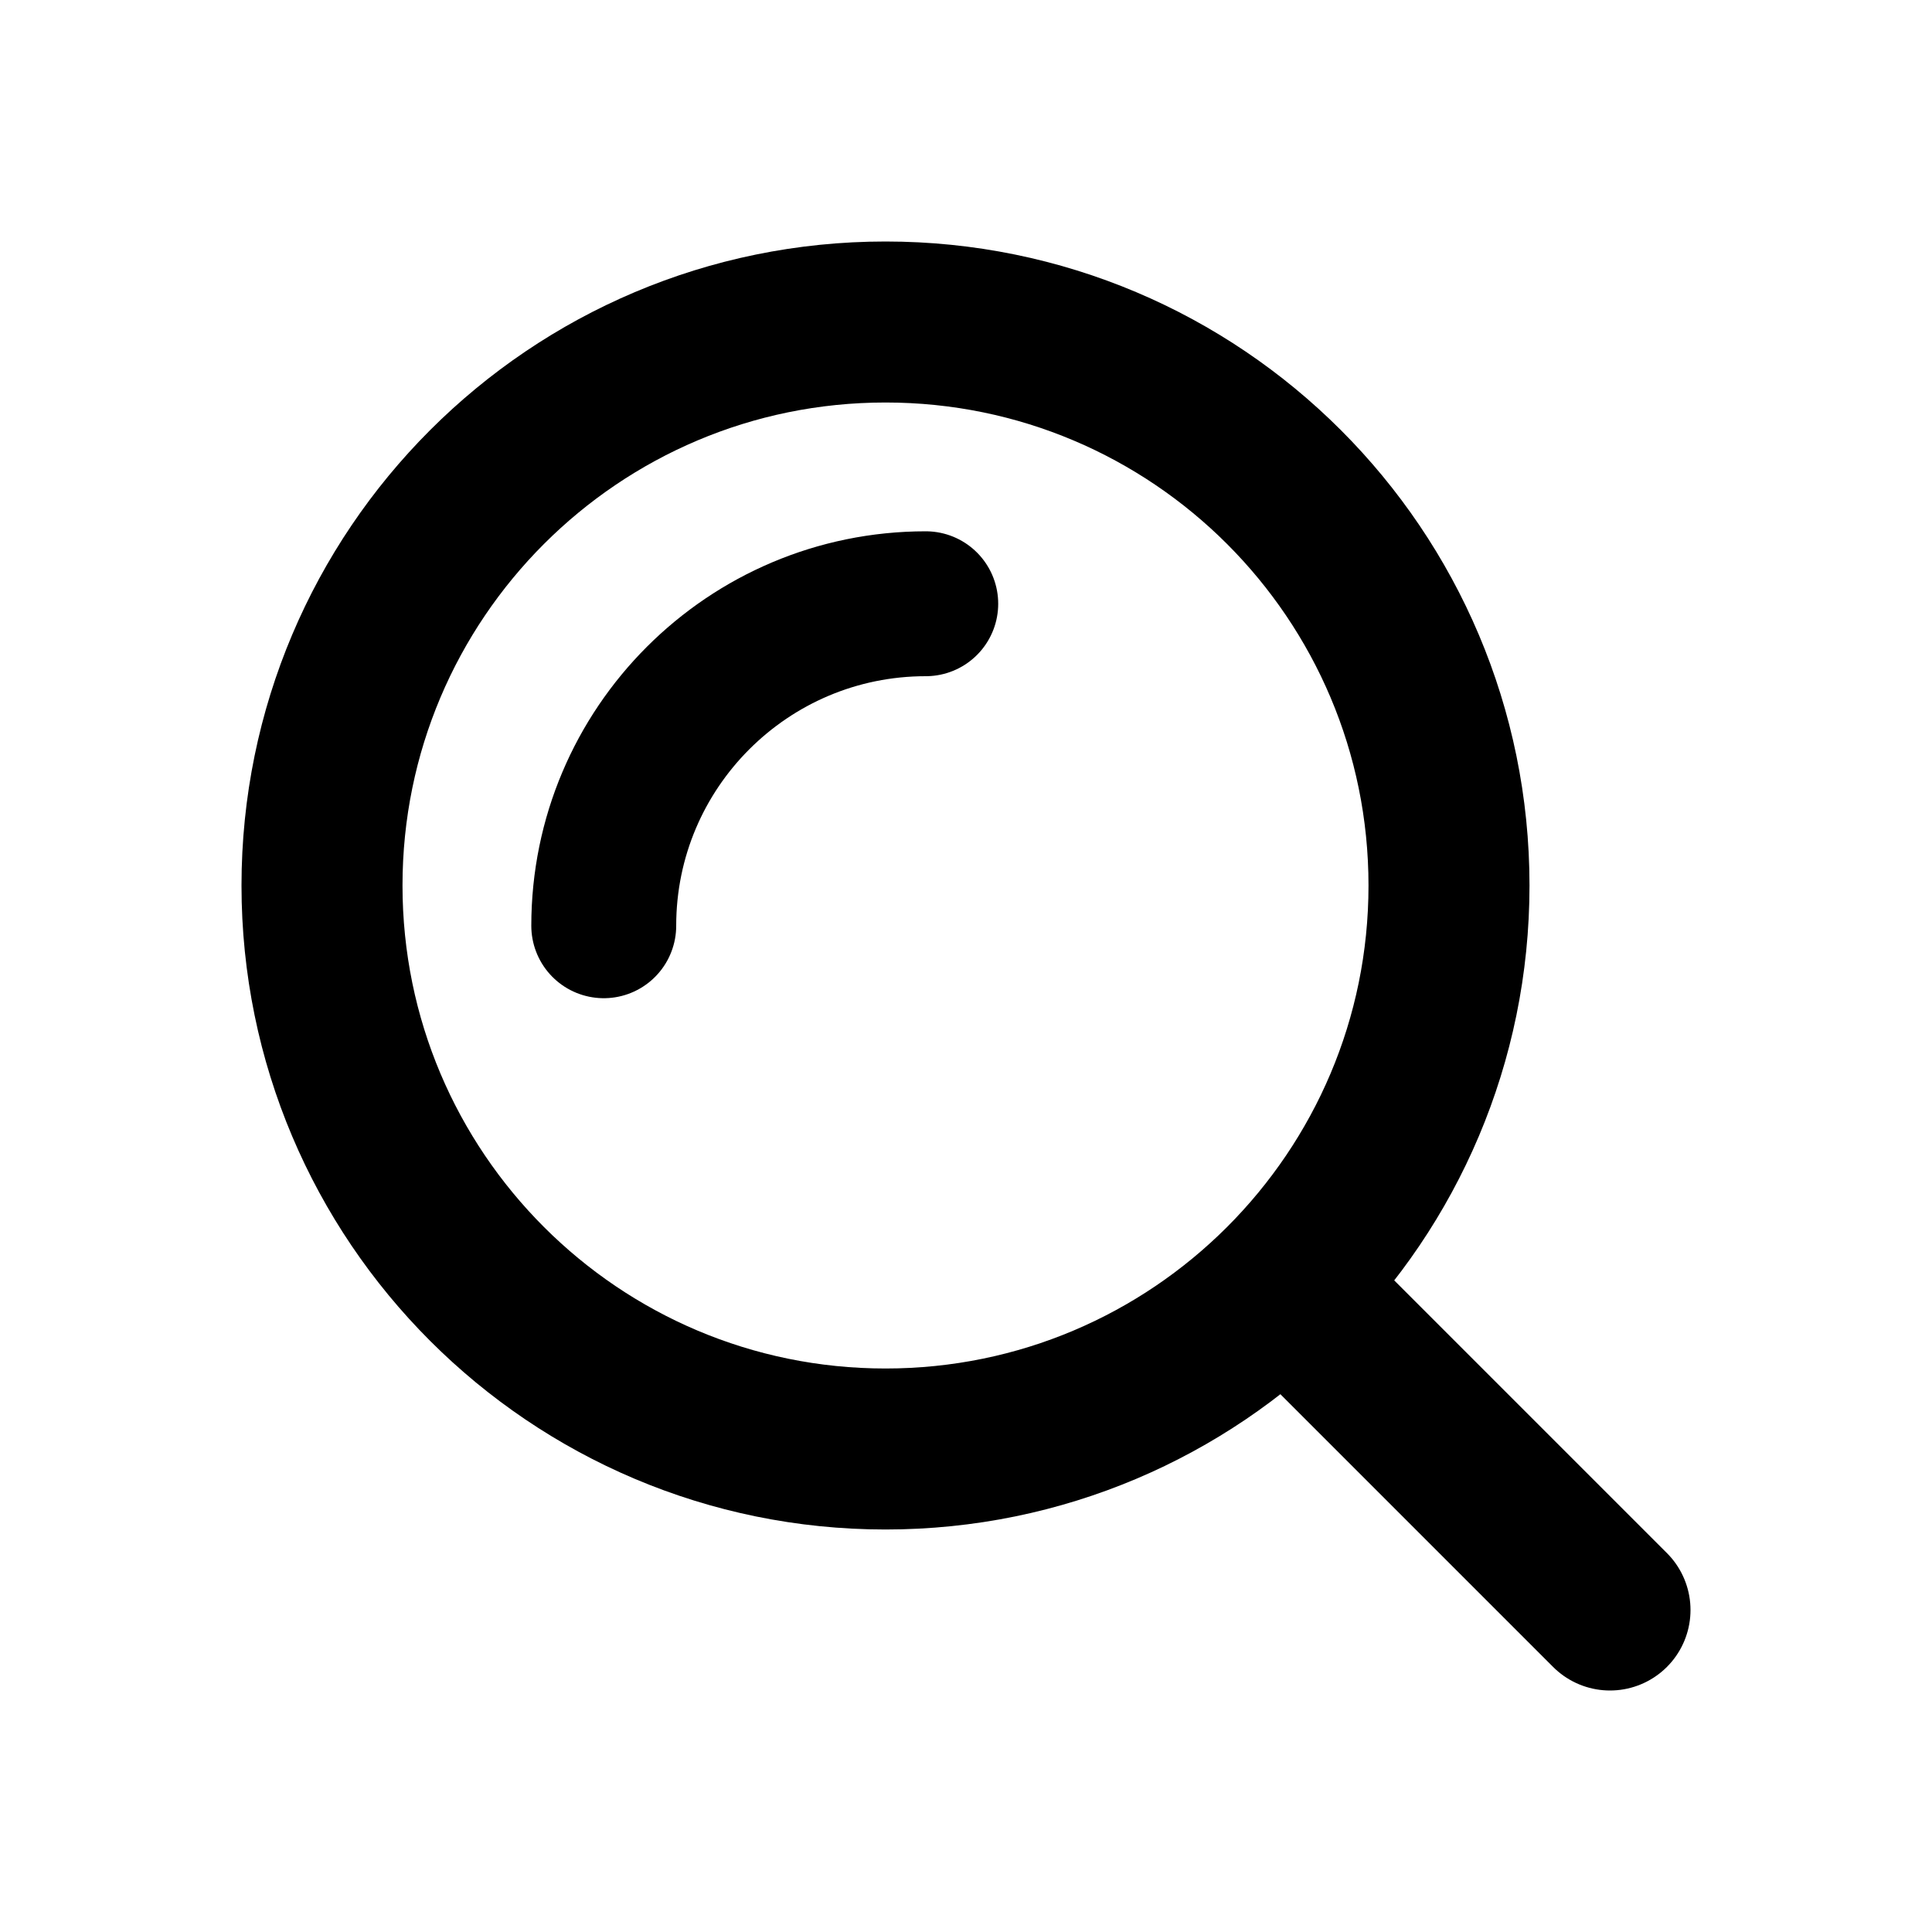 <svg width="24" height="24" viewBox="0 0 24 24" fill="none" xmlns="http://www.w3.org/2000/svg">
<path d="M11 18C14.866 18 18 14.866 18 11C18 7.134 14.866 4 11 4C7.134 4 4 7.134 4 11C4 14.866 7.134 18 11 18Z" stroke="currentColor" stroke-width="2" stroke-linecap="round" stroke-linejoin="round"/>
<path d="M11.5 7.5C9.291 7.5 7.5 9.291 7.5 11.5" stroke="currentColor" stroke-width="1.8" stroke-linecap="round" stroke-linejoin="round"/>
<path d="M20 20L16.465 16.465" stroke="currentColor" stroke-width="2" stroke-linecap="round" stroke-linejoin="round"/>
</svg>
